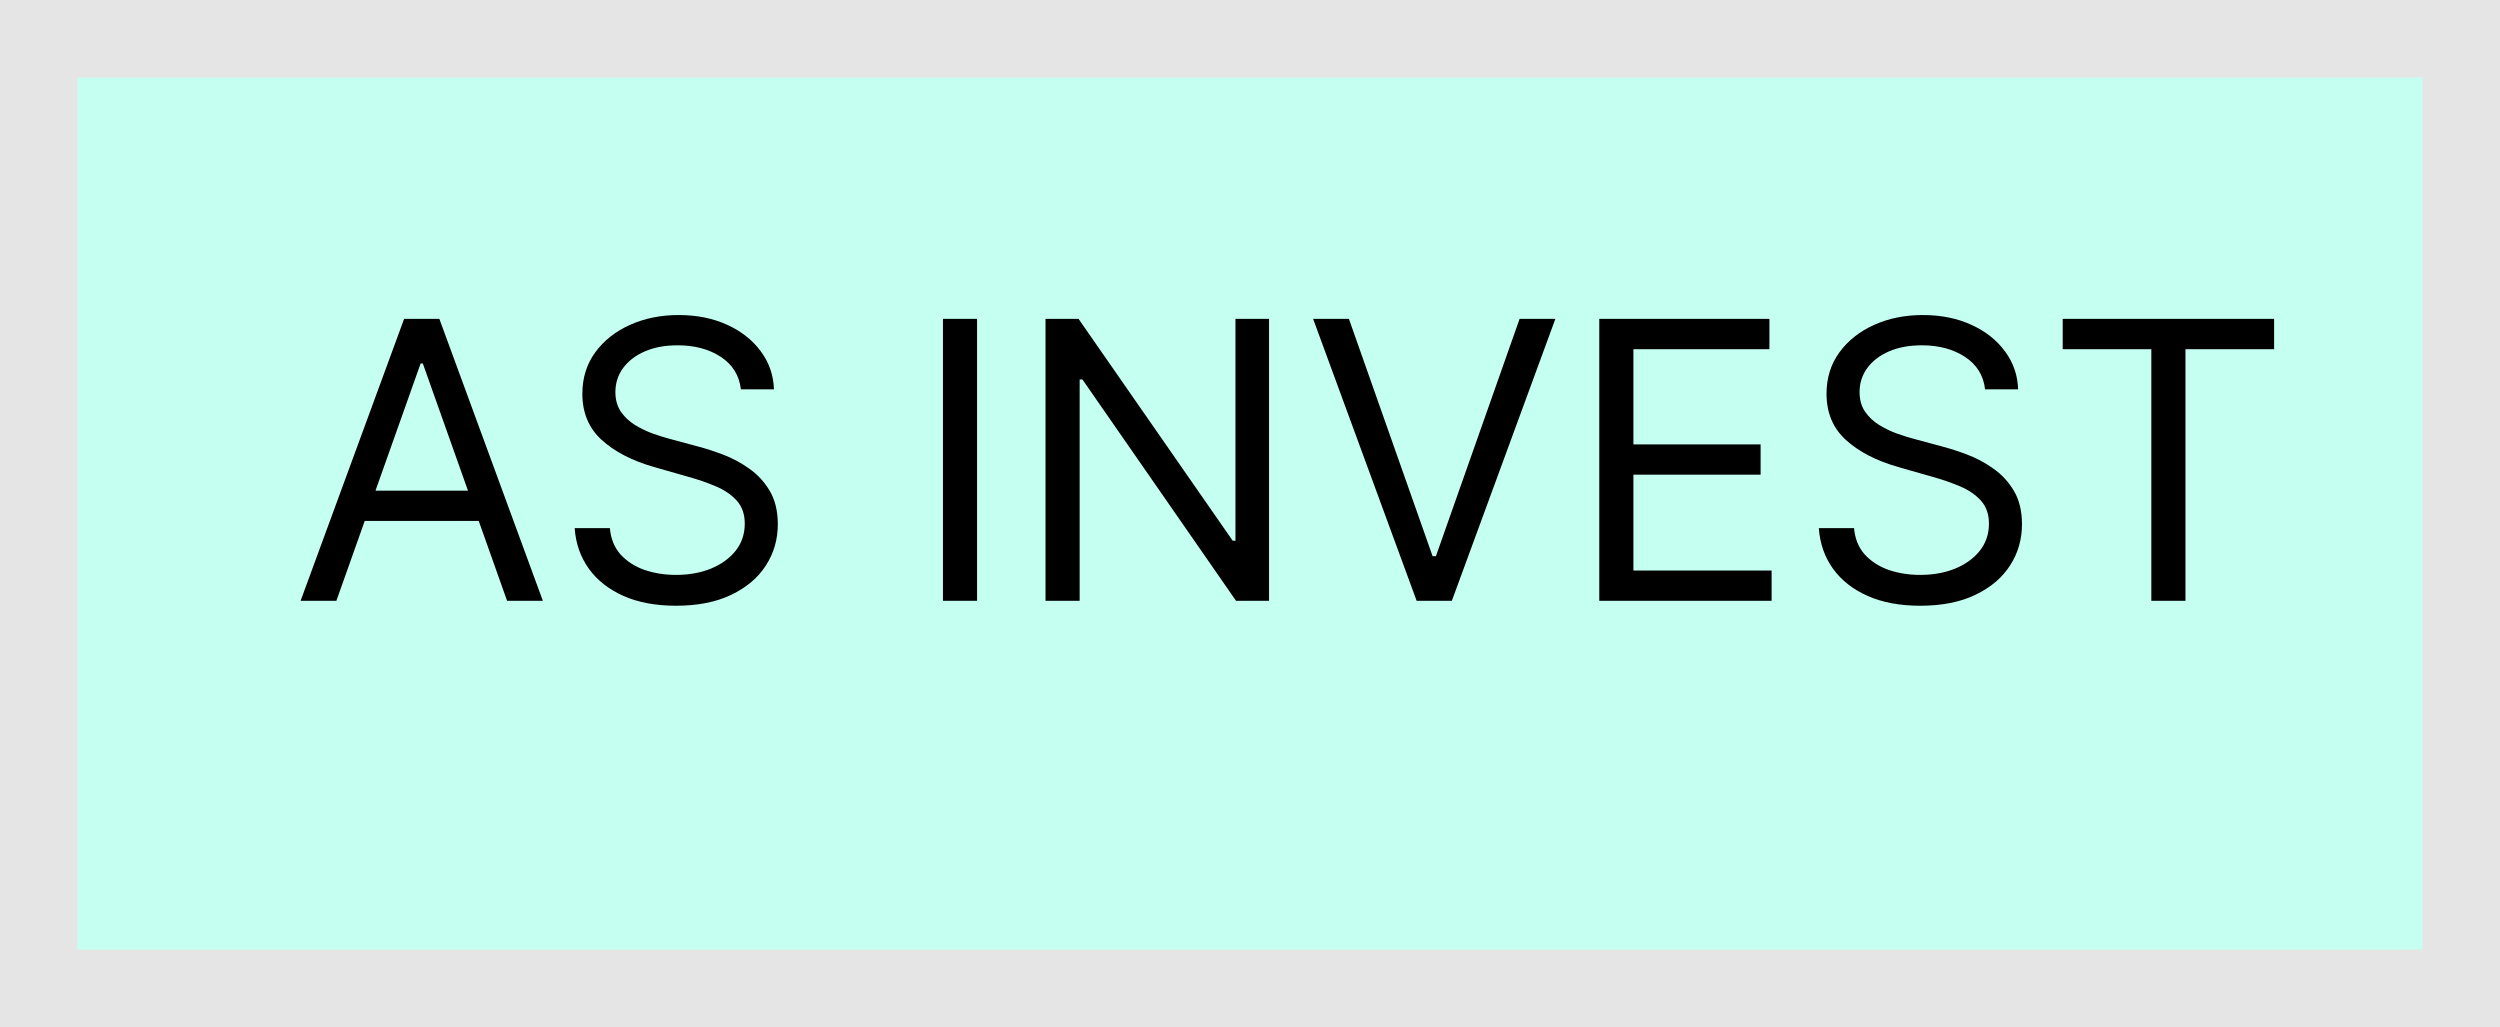<svg width="129" height="53" viewBox="0 0 129 53" fill="none" xmlns="http://www.w3.org/2000/svg">
<rect width="129" height="53" fill="#E5E5E5"/>
<g filter="url(#filter0_d_0_1)">
<rect x="4" width="121" height="45" fill="#C4FFF1"/>
</g>
<path d="M17.358 31H15.511L20.852 16.454H22.671L28.011 31H26.165L21.818 18.756H21.704L17.358 31ZM18.04 25.318H25.483V26.881H18.04V25.318ZM38.231 20.091C38.146 19.371 37.801 18.812 37.195 18.415C36.589 18.017 35.845 17.818 34.965 17.818C34.321 17.818 33.757 17.922 33.274 18.131C32.796 18.339 32.422 18.625 32.152 18.99C31.887 19.355 31.754 19.769 31.754 20.233C31.754 20.621 31.847 20.955 32.031 21.234C32.221 21.509 32.462 21.739 32.756 21.923C33.049 22.103 33.357 22.252 33.679 22.371C34.001 22.484 34.297 22.577 34.567 22.648L36.044 23.046C36.423 23.145 36.844 23.282 37.308 23.457C37.777 23.633 38.224 23.872 38.651 24.175C39.081 24.473 39.437 24.857 39.716 25.325C39.995 25.794 40.135 26.369 40.135 27.051C40.135 27.837 39.929 28.547 39.517 29.182C39.11 29.816 38.513 30.32 37.727 30.695C36.946 31.069 35.997 31.256 34.879 31.256C33.838 31.256 32.936 31.088 32.173 30.751C31.416 30.415 30.819 29.947 30.384 29.345C29.953 28.744 29.709 28.046 29.652 27.25H31.47C31.517 27.799 31.702 28.254 32.024 28.614C32.351 28.969 32.763 29.234 33.26 29.409C33.762 29.579 34.302 29.665 34.879 29.665C35.552 29.665 36.155 29.556 36.69 29.338C37.225 29.116 37.649 28.808 37.962 28.415C38.274 28.017 38.43 27.553 38.43 27.023C38.43 26.54 38.295 26.147 38.026 25.844C37.756 25.541 37.401 25.294 36.96 25.105C36.52 24.916 36.044 24.75 35.533 24.608L33.743 24.097C32.606 23.77 31.707 23.303 31.044 22.697C30.381 22.091 30.05 21.298 30.05 20.318C30.05 19.504 30.27 18.794 30.71 18.188C31.155 17.577 31.752 17.103 32.5 16.767C33.253 16.426 34.093 16.256 35.021 16.256C35.959 16.256 36.792 16.424 37.521 16.76C38.251 17.091 38.828 17.546 39.254 18.124C39.685 18.701 39.912 19.357 39.936 20.091H38.231ZM50.417 16.454V31H48.656V16.454H50.417ZM65.483 16.454V31H63.778L55.852 19.579H55.71V31H53.949V16.454H55.653L63.608 27.903H63.75V16.454H65.483ZM69.604 16.454L73.922 28.699H74.093L78.411 16.454H80.257L74.916 31H73.098L67.757 16.454H69.604ZM82.523 31V16.454H91.302V18.017H84.284V22.932H90.847V24.494H84.284V29.438H91.415V31H82.523ZM102.431 20.091C102.346 19.371 102 18.812 101.394 18.415C100.788 18.017 100.044 17.818 99.164 17.818C98.52 17.818 97.956 17.922 97.473 18.131C96.995 18.339 96.621 18.625 96.351 18.99C96.086 19.355 95.954 19.769 95.954 20.233C95.954 20.621 96.046 20.955 96.231 21.234C96.42 21.509 96.661 21.739 96.955 21.923C97.249 22.103 97.556 22.252 97.878 22.371C98.2 22.484 98.496 22.577 98.766 22.648L100.243 23.046C100.622 23.145 101.043 23.282 101.507 23.457C101.976 23.633 102.424 23.872 102.85 24.175C103.281 24.473 103.636 24.857 103.915 25.325C104.194 25.794 104.334 26.369 104.334 27.051C104.334 27.837 104.128 28.547 103.716 29.182C103.309 29.816 102.712 30.32 101.926 30.695C101.145 31.069 100.196 31.256 99.079 31.256C98.037 31.256 97.135 31.088 96.373 30.751C95.615 30.415 95.018 29.947 94.583 29.345C94.152 28.744 93.908 28.046 93.851 27.25H95.669C95.717 27.799 95.901 28.254 96.223 28.614C96.55 28.969 96.962 29.234 97.459 29.409C97.961 29.579 98.501 29.665 99.079 29.665C99.751 29.665 100.355 29.556 100.89 29.338C101.425 29.116 101.848 28.808 102.161 28.415C102.473 28.017 102.63 27.553 102.63 27.023C102.63 26.54 102.495 26.147 102.225 25.844C101.955 25.541 101.6 25.294 101.159 25.105C100.719 24.916 100.243 24.75 99.732 24.608L97.942 24.097C96.806 23.77 95.906 23.303 95.243 22.697C94.58 22.091 94.249 21.298 94.249 20.318C94.249 19.504 94.469 18.794 94.909 18.188C95.355 17.577 95.951 17.103 96.699 16.767C97.452 16.426 98.293 16.256 99.221 16.256C100.158 16.256 100.991 16.424 101.721 16.76C102.45 17.091 103.027 17.546 103.453 18.124C103.884 18.701 104.112 19.357 104.135 20.091H102.431ZM106.435 18.017V16.454H117.344V18.017H112.77V31H111.009V18.017H106.435Z" fill="black"/>
<defs>
<filter id="filter0_d_0_1" x="0" y="0" width="129" height="53" filterUnits="userSpaceOnUse" color-interpolation-filters="sRGB">
<feFlood flood-opacity="0" result="BackgroundImageFix"/>
<feColorMatrix in="SourceAlpha" type="matrix" values="0 0 0 0 0 0 0 0 0 0 0 0 0 0 0 0 0 0 127 0" result="hardAlpha"/>
<feOffset dy="4"/>
<feGaussianBlur stdDeviation="2"/>
<feComposite in2="hardAlpha" operator="out"/>
<feColorMatrix type="matrix" values="0 0 0 0 0 0 0 0 0 0 0 0 0 0 0 0 0 0 0.25 0"/>
<feBlend mode="normal" in2="BackgroundImageFix" result="effect1_dropShadow_0_1"/>
<feBlend mode="normal" in="SourceGraphic" in2="effect1_dropShadow_0_1" result="shape"/>
</filter>
</defs>
</svg>
